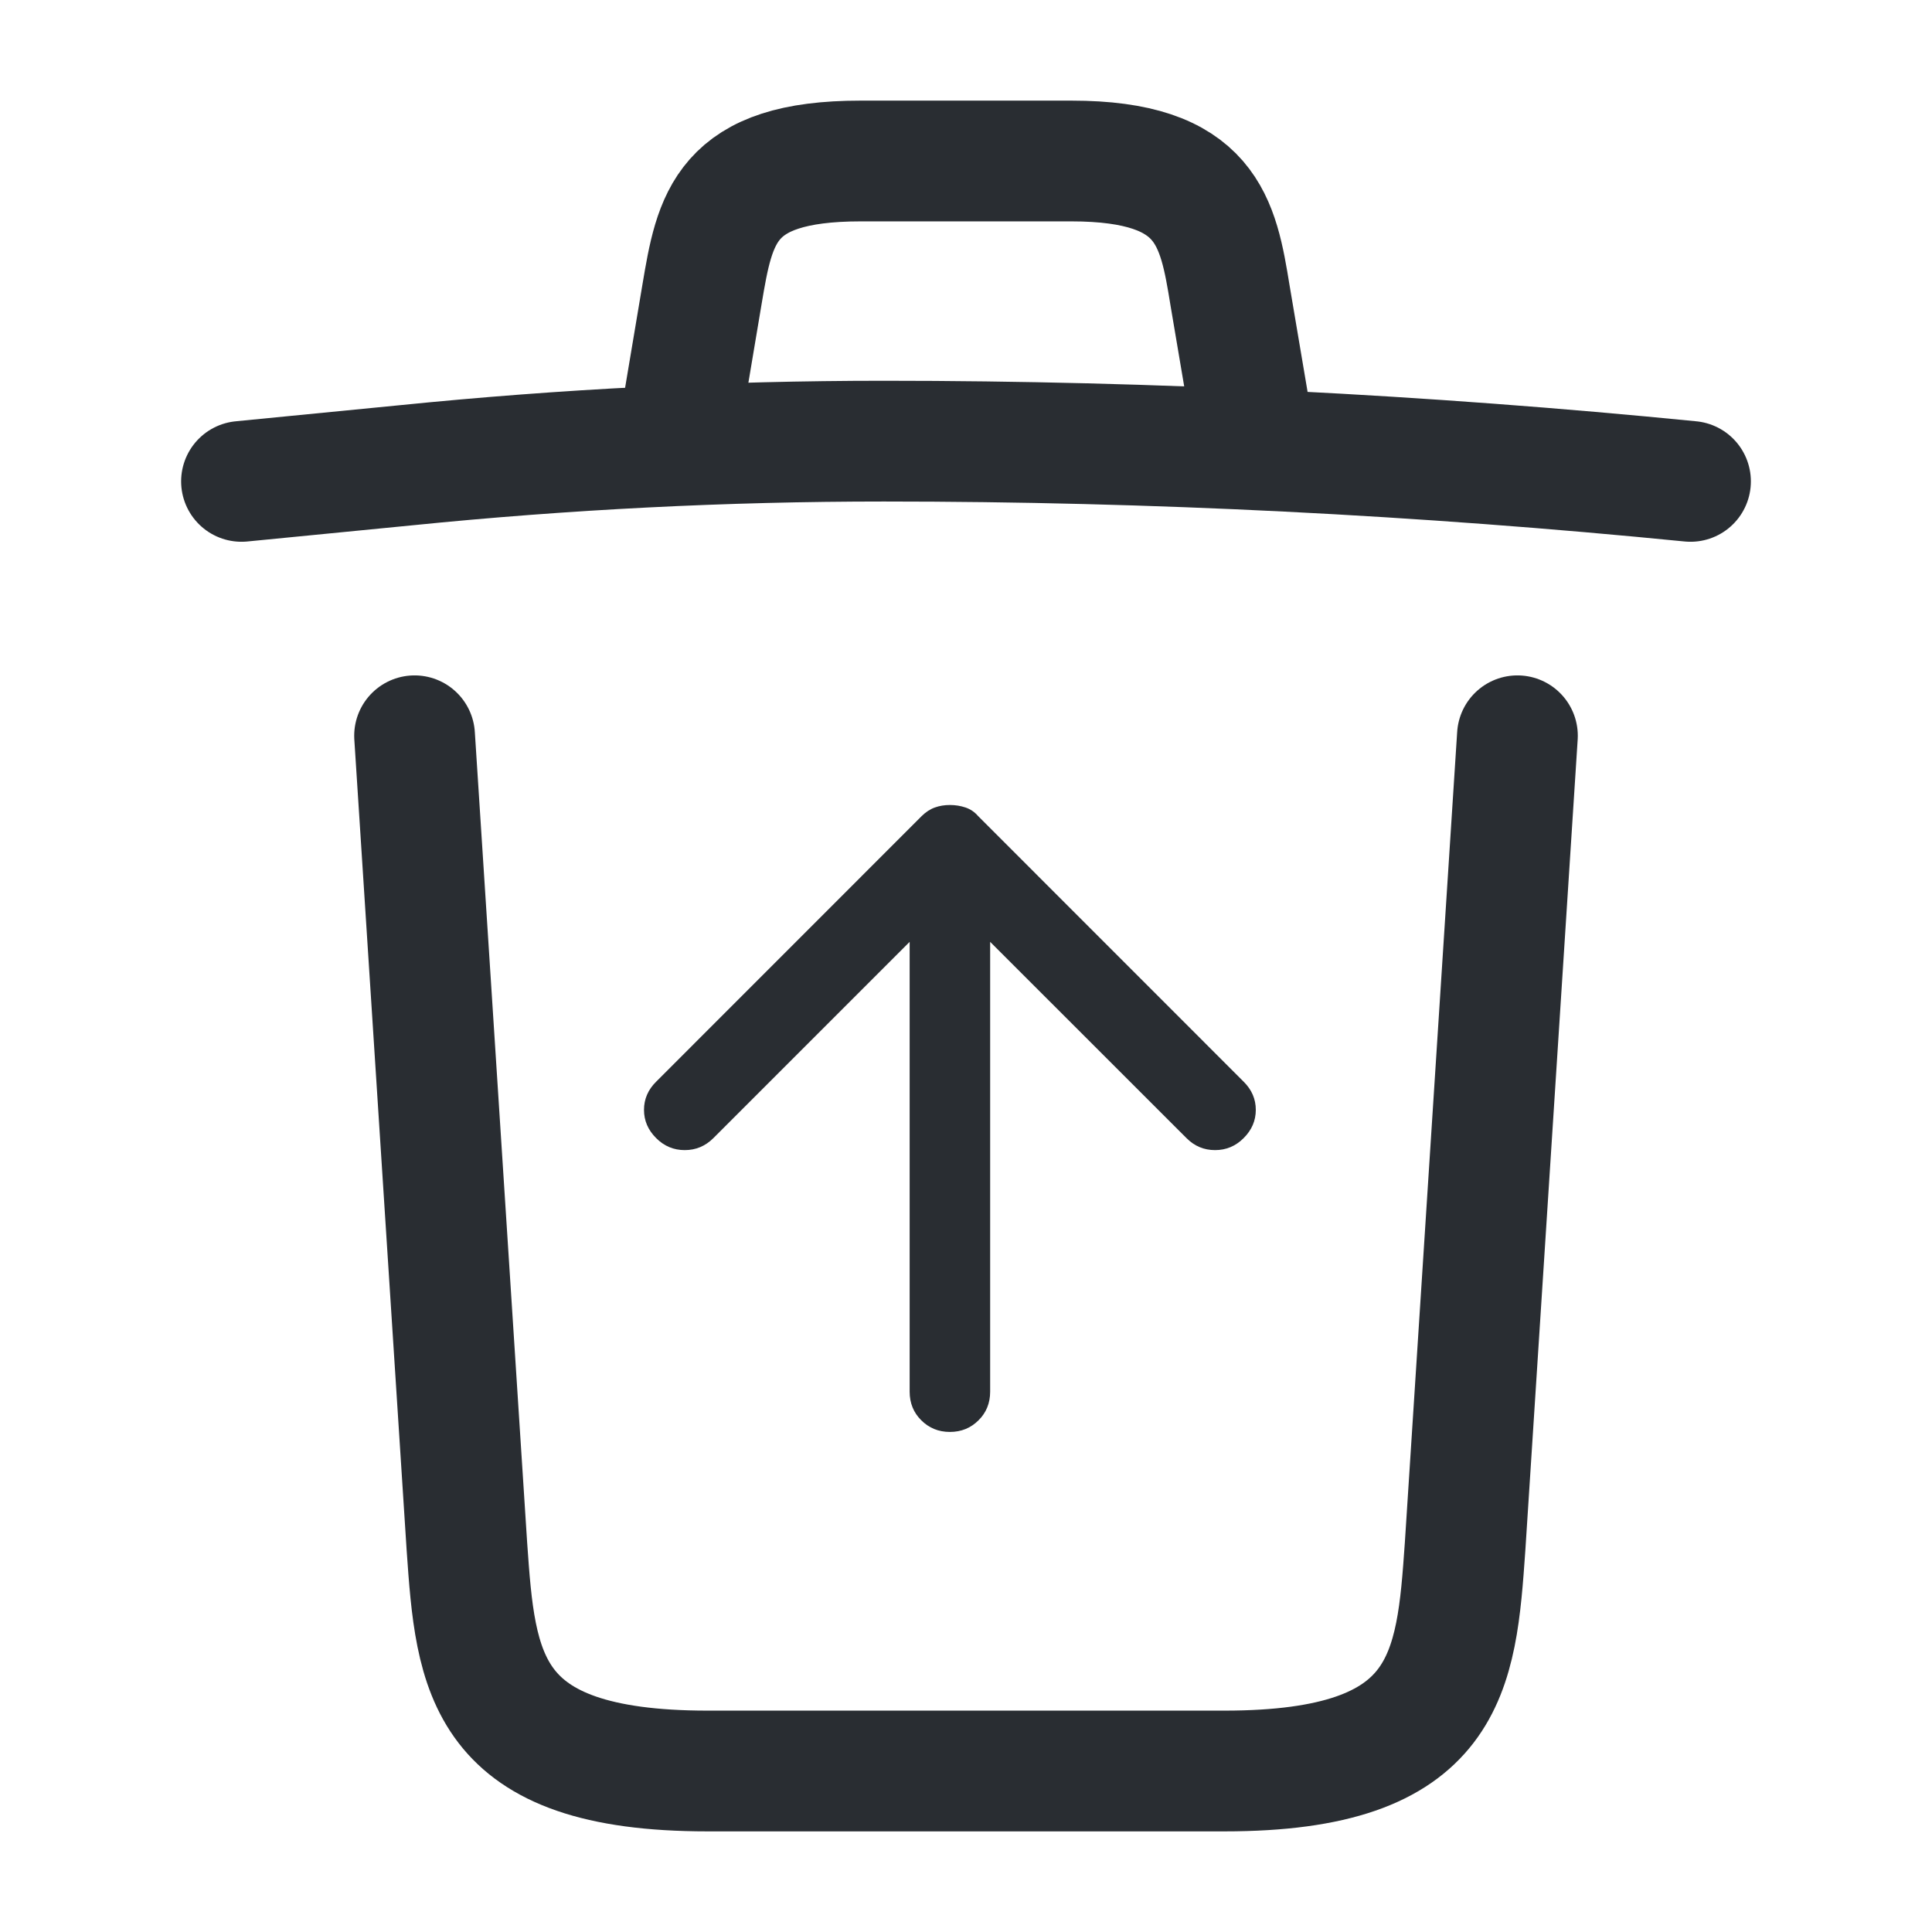 <svg width="24" height="24" viewBox="0 0 24 24" fill="none" xmlns="http://www.w3.org/2000/svg">
<path d="M21 5.98C17.67 5.65 14.32 5.48 10.98 5.48C9 5.48 7.02 5.58 5.04 5.78L3 5.98" stroke="#292D32" stroke-width="1.5" stroke-linecap="round" stroke-linejoin="round"/>
<path d="M8.5 4.97L8.72 3.66C8.88 2.71 9 2 10.69 2H13.31C15 2 15.13 2.75 15.28 3.67L15.5 4.97" stroke="#292D32" stroke-width="1.5" stroke-linecap="round" stroke-linejoin="round"/>
<path d="M18.85 9.14L18.2 19.21C18.09 20.78 18 22 15.21 22H8.79C6 22 5.91 20.78 5.8 19.21L5.15 9.14" stroke="#292D32" stroke-width="1.5" stroke-linecap="round" stroke-linejoin="round"/>
<path d="M11.8 17.788C11.658 17.788 11.54 17.739 11.444 17.643C11.348 17.548 11.3 17.429 11.3 17.288V11.7L8.863 14.137C8.762 14.238 8.644 14.287 8.506 14.287C8.369 14.287 8.25 14.238 8.15 14.137C8.05 14.037 8 13.921 8 13.787C8 13.654 8.05 13.537 8.15 13.438L11.45 10.137C11.5 10.088 11.554 10.052 11.613 10.031C11.671 10.01 11.733 10 11.8 10C11.867 10 11.931 10.01 11.994 10.031C12.056 10.052 12.108 10.088 12.15 10.137L15.45 13.438C15.55 13.537 15.6 13.654 15.6 13.787C15.6 13.921 15.55 14.037 15.45 14.137C15.35 14.238 15.231 14.287 15.094 14.287C14.956 14.287 14.838 14.238 14.738 14.137L12.3 11.7V17.288C12.3 17.429 12.252 17.548 12.156 17.643C12.06 17.739 11.942 17.788 11.8 17.788Z" fill="#292D32"/>
</svg>
